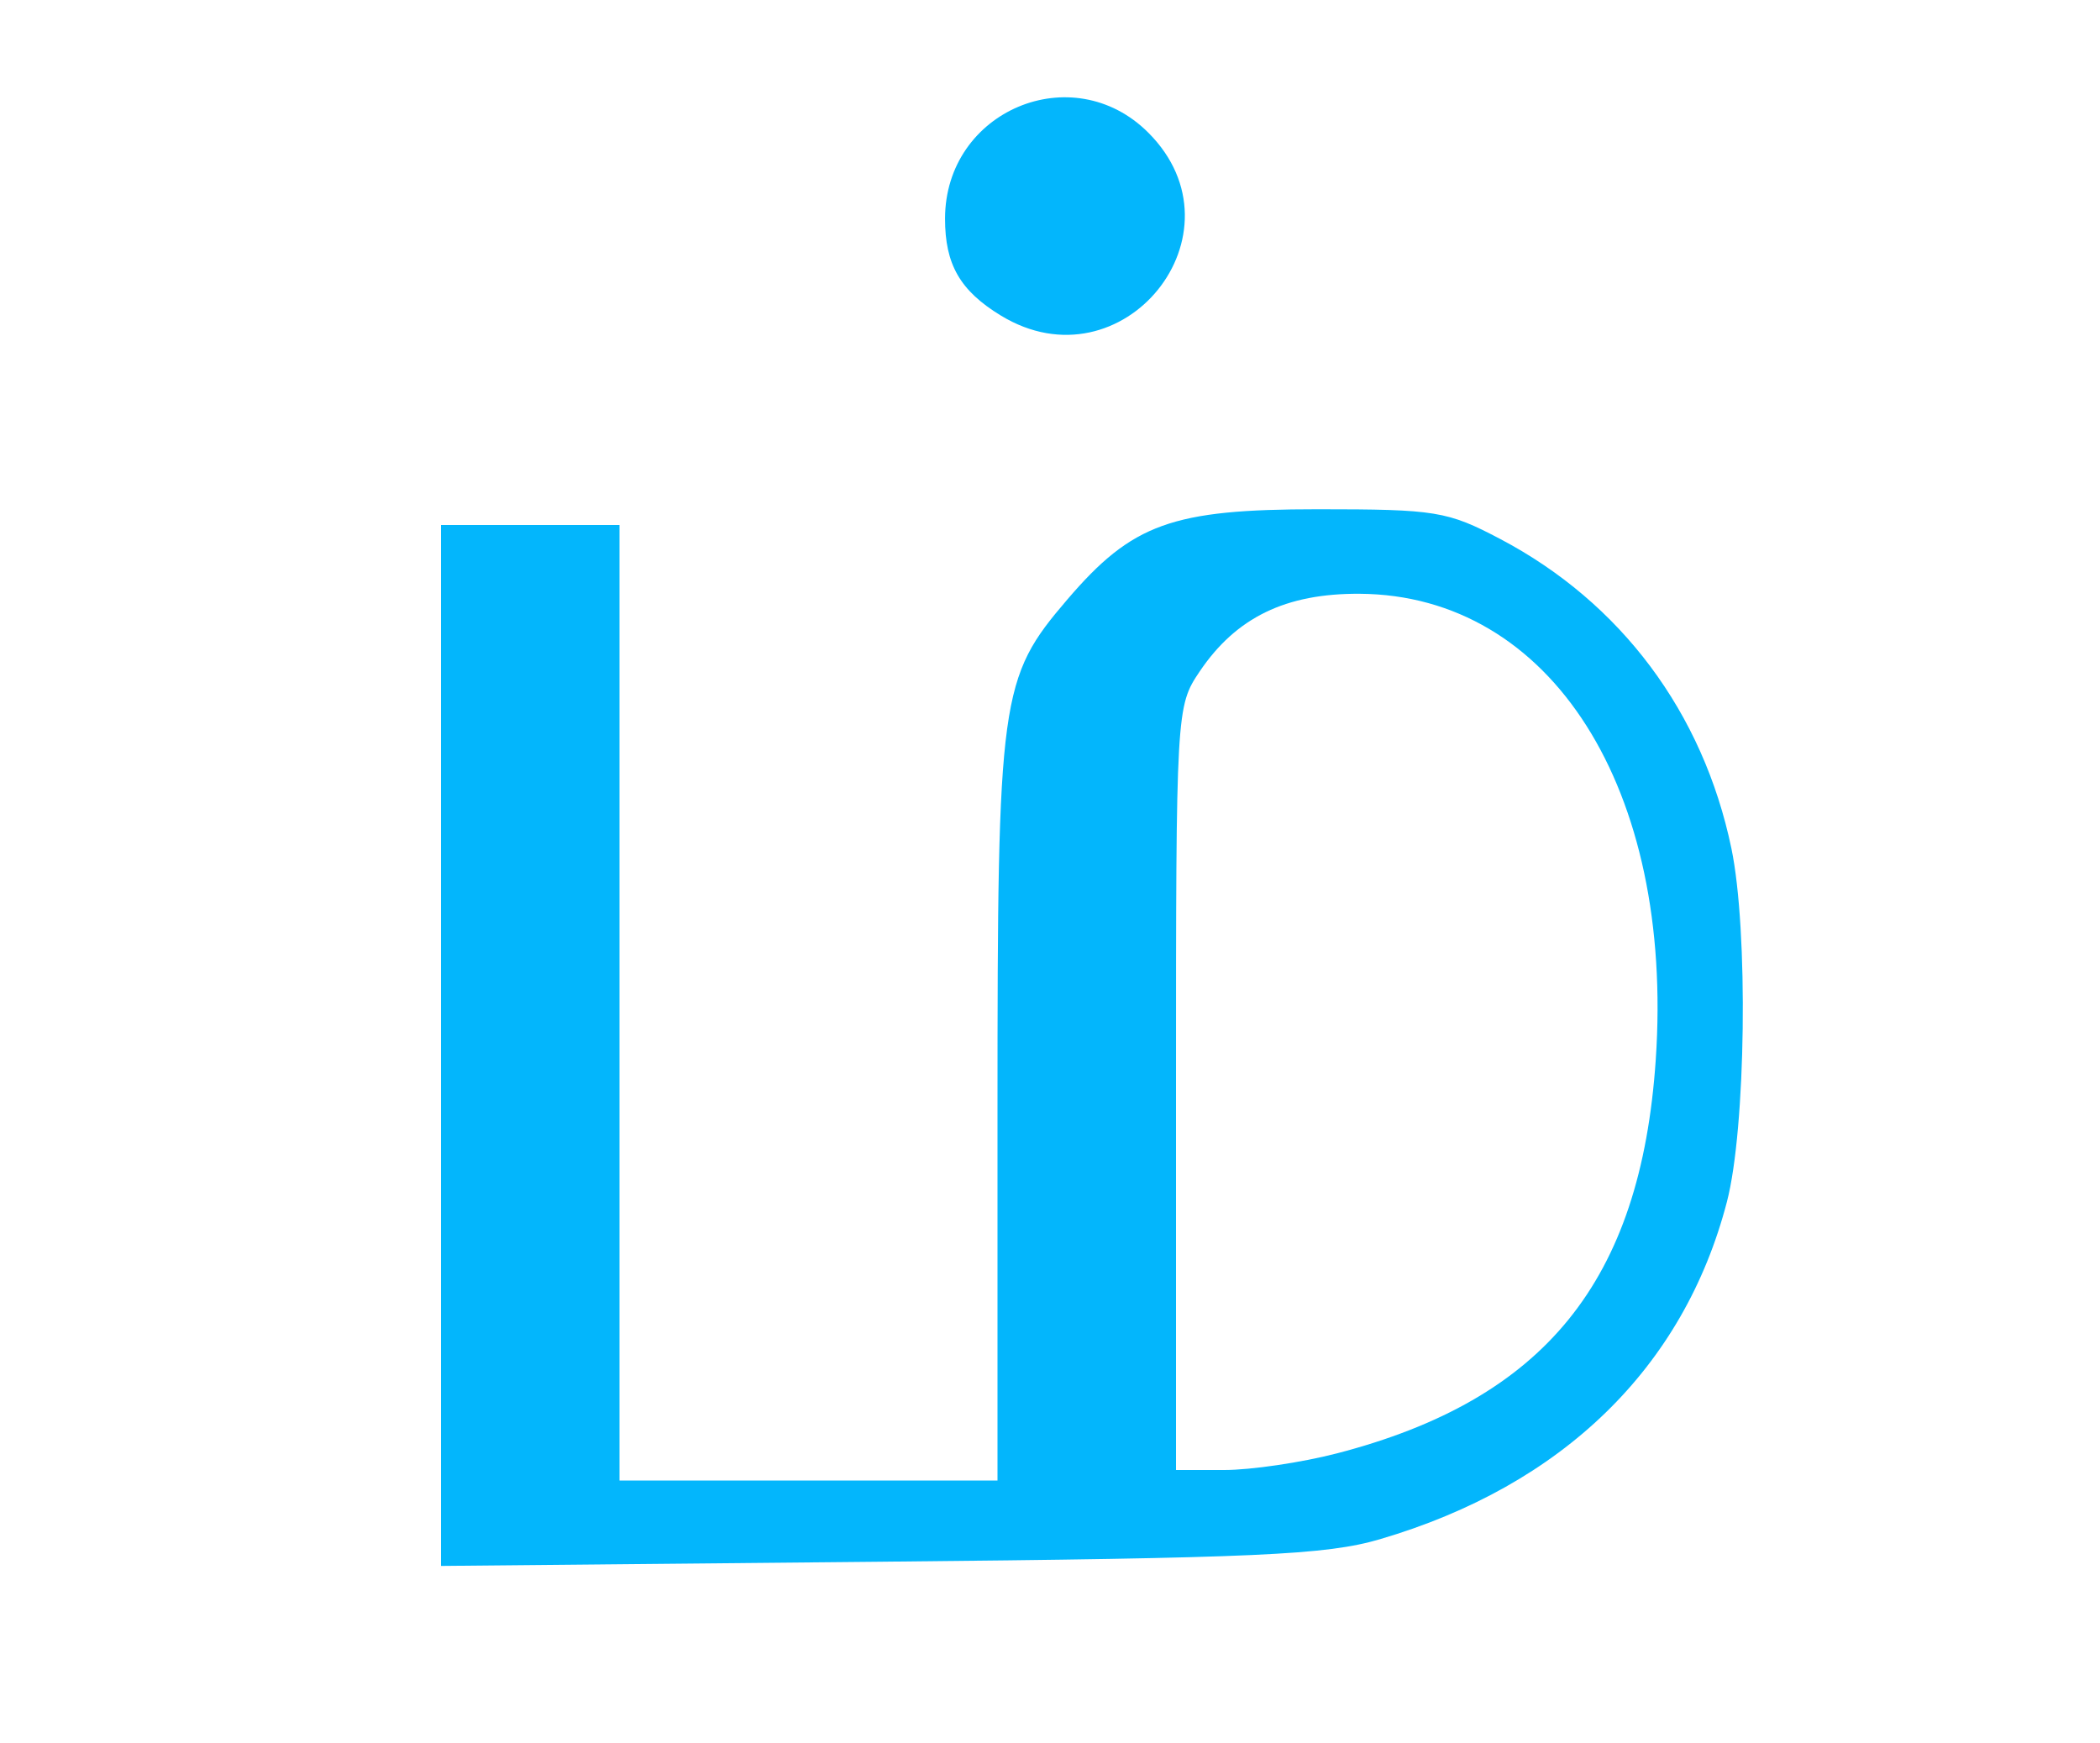 <?xml version="1.0" encoding="UTF-8" standalone="no"?>
<!-- Created with Inkscape (http://www.inkscape.org/) -->

<svg
   xmlns:dc="http://purl.org/dc/elements/1.1/"
   xmlns:cc="http://creativecommons.org/ns#"
   xmlns:rdf="http://www.w3.org/1999/02/22-rdf-syntax-ns#"
   xmlns:svg="http://www.w3.org/2000/svg"
   xmlns="http://www.w3.org/2000/svg"
   xmlns:sodipodi="http://sodipodi.sourceforge.net/DTD/sodipodi-0.dtd"
   xmlns:inkscape="http://www.inkscape.org/namespaces/inkscape"
   id="svg2831"
   version="1.1"
   inkscape:version="0.47 r22583"
   width="200"
   height="166"
   sodipodi:docname="M.png">
  <defs
     id="defs2835">
    <inkscape:perspective
       sodipodi:type="inkscape:persp3d"
       inkscape:vp_x="0 : 0.5 : 1"
       inkscape:vp_y="0 : 1000 : 0"
       inkscape:vp_z="1 : 0.5 : 1"
       inkscape:persp3d-origin="0.5 : 0.33333333 : 1"
       id="perspective2839" />
  </defs>
  <sodipodi:namedview
     pagecolor="#ffffff"
     bordercolor="#666666"
     borderopacity="1"
     objecttolerance="10"
     gridtolerance="10"
     guidetolerance="10"
     inkscape:pageopacity="0"
     inkscape:pageshadow="2"
     inkscape:window-width="640"
     inkscape:window-height="481"
     id="namedview2833"
     showgrid="false"
     inkscape:zoom="1.4216867"
     inkscape:cx="70.101695"
     inkscape:cy="83"
     inkscape:window-x="215"
     inkscape:window-y="250"
     inkscape:window-maximized="0"
     inkscape:current-layer="svg2831" />
  <path
     style="fill:#03b6fc"
     d="M 42,99.569 42,50 l 8.5,0 8.5,0 0,45.5 0,45.5 18,0 18,0 0,-35.322 C 95,66.253 95.227,64.6 101.662,57.082 107.839,49.865 111.631,48.5 125.5,48.5 c 11.244,0 12.339,0.178 17.383,2.834 11.49,6.05 19.313,16.521 22.012,29.465 1.626,7.798 1.386,26.702 -0.428,33.666 -4.111,15.783 -15.648,27.006 -33.022,32.121 -5.133,1.511 -11.651,1.805 -47.696,2.151 L 42,149.137 42,99.569 z m 85.296,38.855 c 19.827,-5.138 28.963,-16.404 30.394,-37.484 C 159.443,75.128 147.723,56.672 129.5,56.55 122.46,56.503 117.723,58.803 114.253,63.952 112.018,67.269 112,67.589 112,103.648 L 112,140 l 4.606,0 c 2.533,0 7.344,-0.709 10.69,-1.577 z M 95.314,30.05 C 91.436,27.685 89.999,25.186 90.004,20.816 90.015,10.549 102.15,5.422 109.364,12.636 c 9.579,9.579 -2.449,24.487 -14.05,17.413 z"
     id="path2845" />
  <g
     inkscape:groupmode="layer"
     id="layer2"
     inkscape:label="Layer" />
  <g
     inkscape:groupmode="layer"
     id="layer3"
     inkscape:label="Layer#1" />
</svg>
